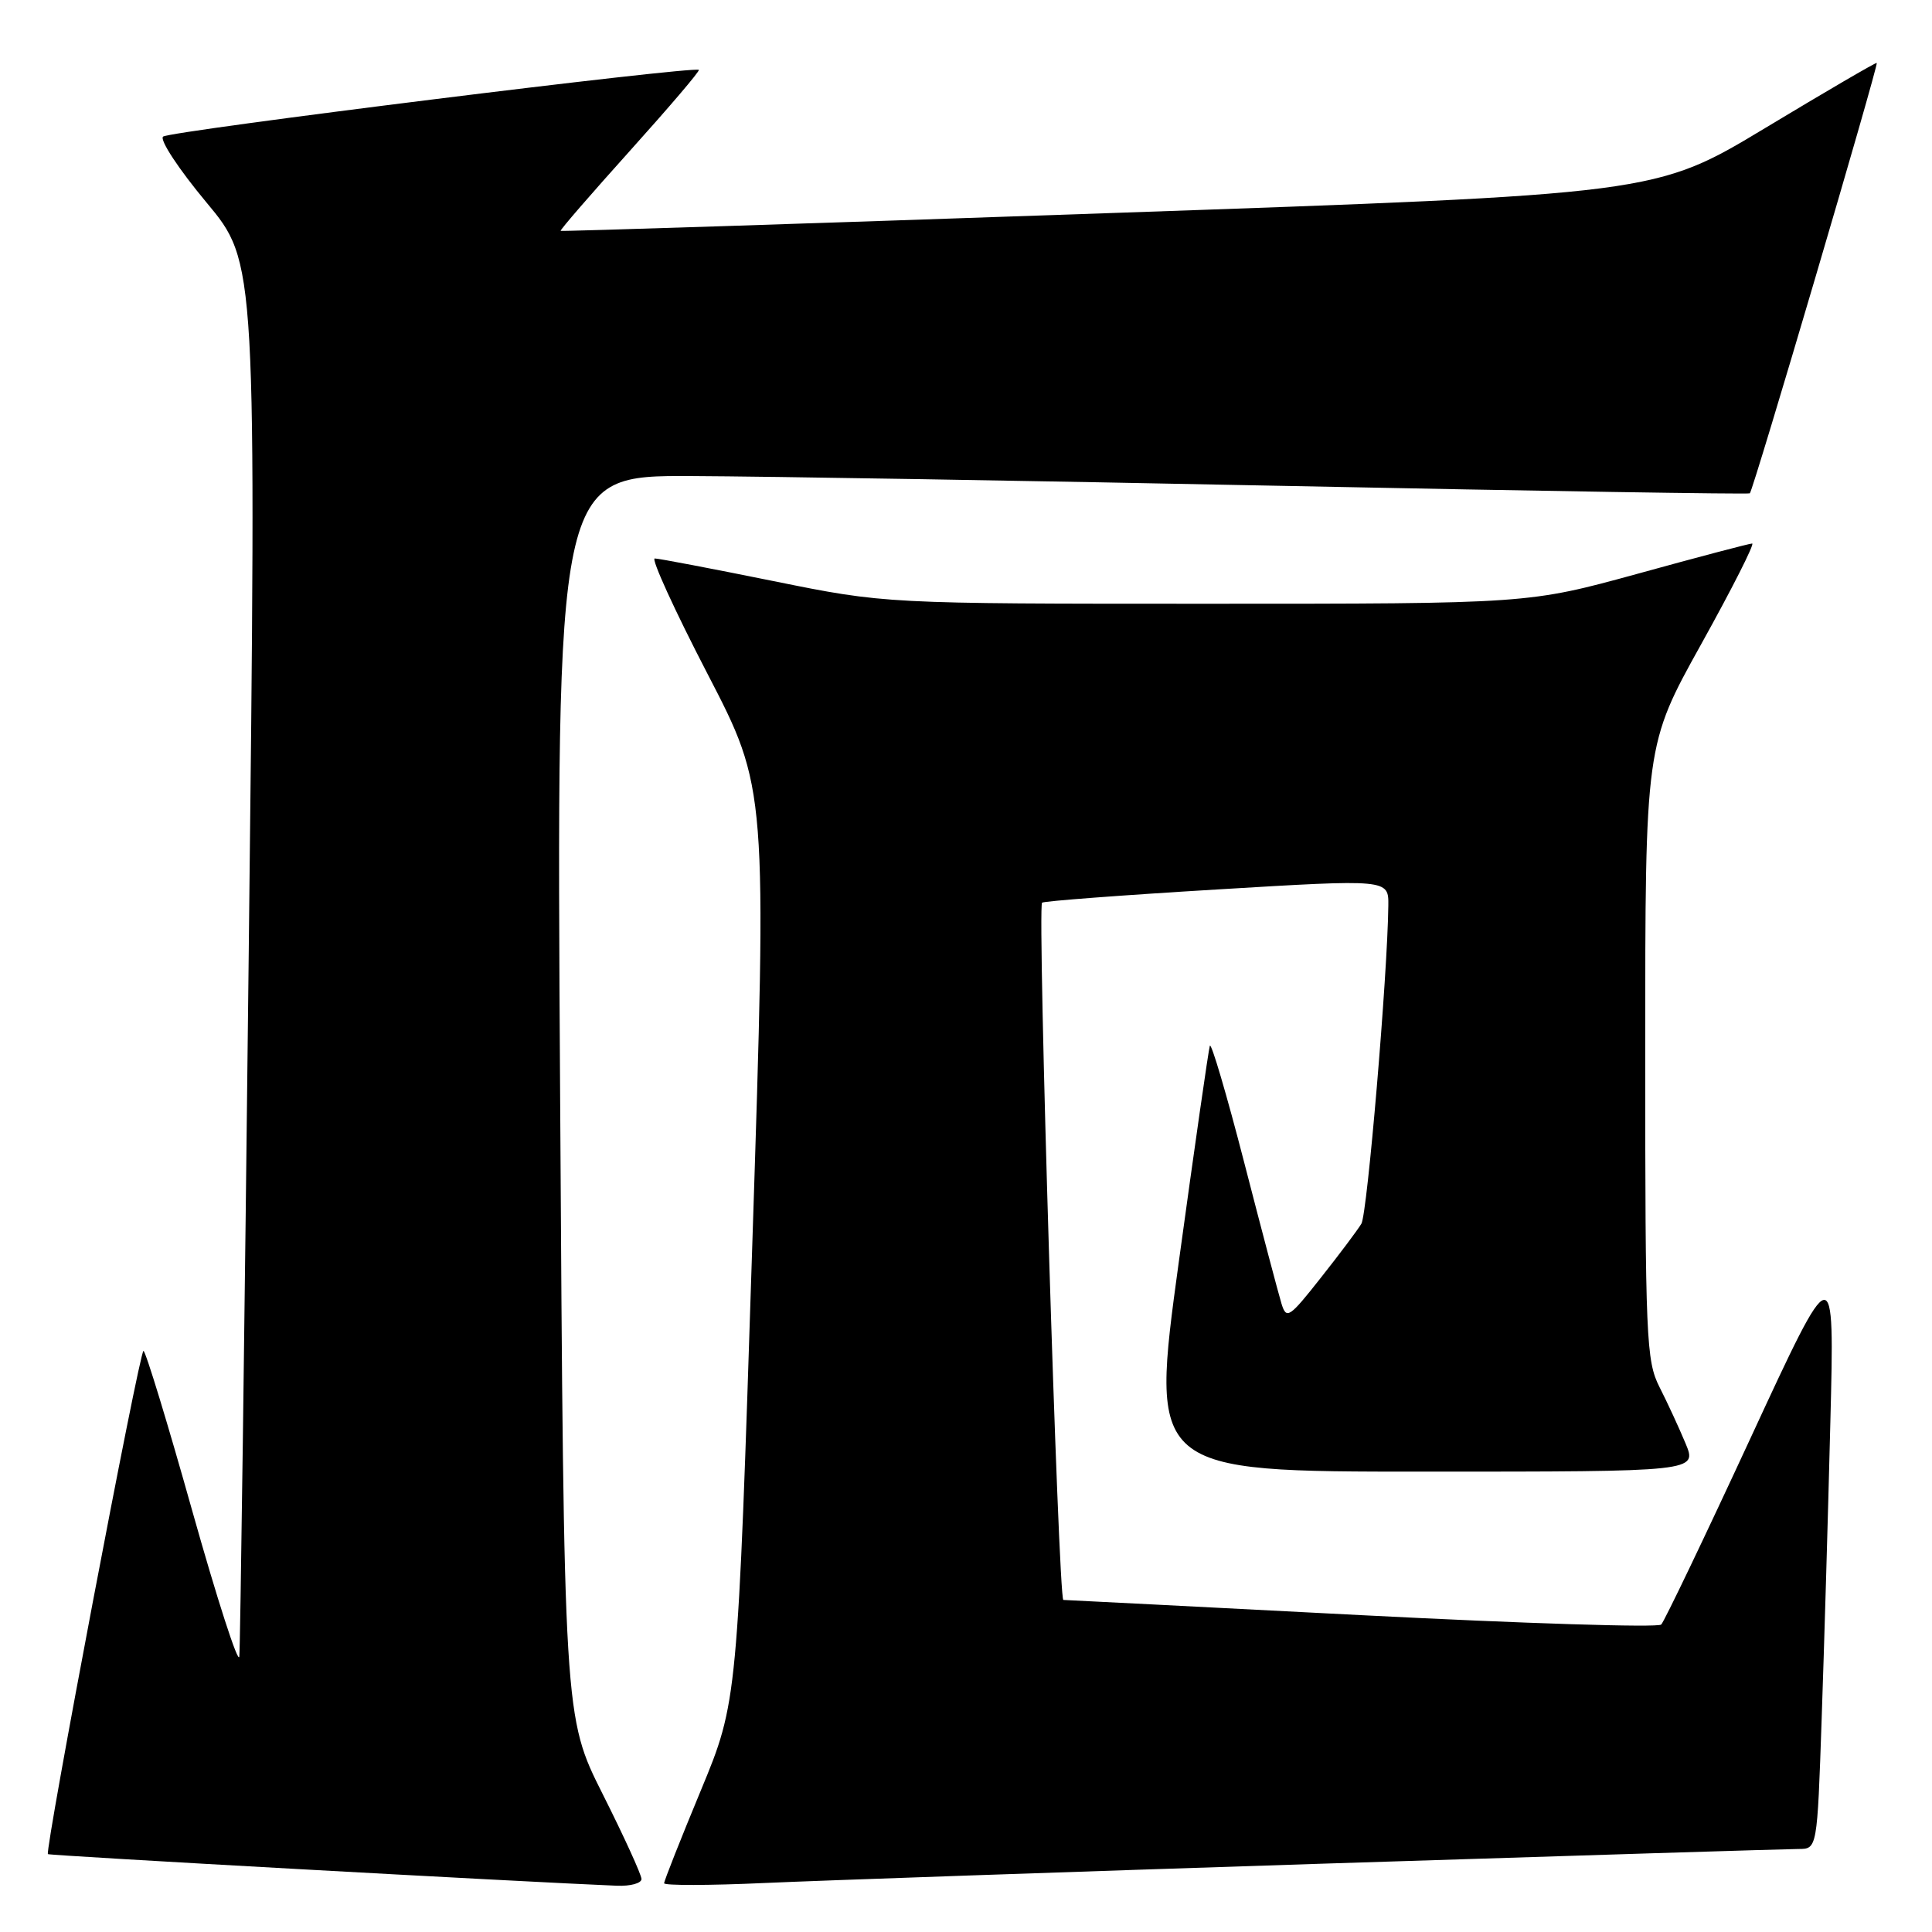 <?xml version="1.0" encoding="UTF-8" standalone="no"?>
<!DOCTYPE svg PUBLIC "-//W3C//DTD SVG 1.1//EN" "http://www.w3.org/Graphics/SVG/1.1/DTD/svg11.dtd" >
<svg xmlns="http://www.w3.org/2000/svg" xmlns:xlink="http://www.w3.org/1999/xlink" version="1.1" viewBox="0 0 256 256">
 <g >
 <path fill="currentColor"
d=" M 85.00 248.98 C 85.00 248.42 82.69 243.36 79.86 237.73 C 74.72 227.50 74.72 227.50 74.22 145.25 C 73.71 63.00 73.71 63.00 91.61 63.08 C 101.45 63.12 136.95 63.71 170.50 64.39 C 204.05 65.07 231.66 65.51 231.86 65.37 C 232.29 65.07 248.93 8.60 248.68 8.34 C 248.58 8.24 241.94 12.12 233.92 16.95 C 219.35 25.73 219.35 25.73 146.92 28.24 C 107.09 29.63 74.41 30.68 74.29 30.59 C 74.17 30.49 78.31 25.72 83.47 19.98 C 88.64 14.23 92.75 9.42 92.60 9.26 C 92.03 8.70 22.46 17.36 21.61 18.10 C 21.12 18.53 23.71 22.45 27.36 26.83 C 33.99 34.78 33.99 34.78 32.96 126.14 C 32.40 176.39 31.84 218.40 31.71 219.50 C 31.58 220.60 28.78 211.94 25.49 200.25 C 22.21 188.56 19.29 179.00 19.01 179.00 C 18.48 179.01 5.91 245.24 6.35 245.68 C 6.54 245.88 69.24 249.36 81.75 249.87 C 83.54 249.94 85.00 249.54 85.00 248.98 Z  M 175.15 246.95 C 208.51 245.88 236.93 245.00 238.30 245.00 C 240.79 245.00 240.79 245.00 241.38 227.75 C 241.71 218.26 242.23 200.60 242.53 188.50 C 243.09 166.50 243.09 166.50 231.98 190.50 C 225.87 203.70 220.53 214.84 220.12 215.26 C 219.71 215.69 201.85 215.12 180.44 214.02 C 159.02 212.91 141.23 212.01 140.90 212.00 C 140.24 212.00 137.43 120.22 138.08 119.61 C 138.31 119.40 148.74 118.61 161.25 117.86 C 184.00 116.49 184.00 116.49 183.96 119.99 C 183.86 129.18 181.18 160.84 180.39 162.15 C 179.90 162.97 177.48 166.20 175.00 169.33 C 170.84 174.61 170.46 174.86 169.81 172.76 C 169.43 171.52 167.20 163.10 164.87 154.06 C 162.54 145.02 160.48 138.05 160.31 138.57 C 160.14 139.09 158.28 152.01 156.19 167.26 C 152.39 195.00 152.39 195.00 188.65 195.00 C 224.90 195.00 224.90 195.00 223.34 191.25 C 222.48 189.19 220.93 185.83 219.89 183.79 C 218.13 180.33 218.00 177.29 218.00 139.39 C 218.00 98.70 218.00 98.70 225.42 85.35 C 229.50 78.01 232.54 72.01 232.17 72.02 C 231.80 72.02 224.98 73.82 217.01 76.02 C 202.51 80.00 202.51 80.00 159.91 80.00 C 117.31 80.00 117.31 80.00 102.50 77.00 C 94.35 75.35 87.27 74.00 86.76 74.00 C 86.25 74.00 89.38 80.86 93.73 89.25 C 101.64 104.50 101.64 104.50 99.68 165.00 C 97.73 225.50 97.73 225.50 92.87 237.23 C 90.19 243.69 88.00 249.22 88.00 249.54 C 88.00 249.85 93.96 249.84 101.25 249.51 C 108.54 249.18 141.79 248.03 175.15 246.95 Z "/>
</g>
</svg>